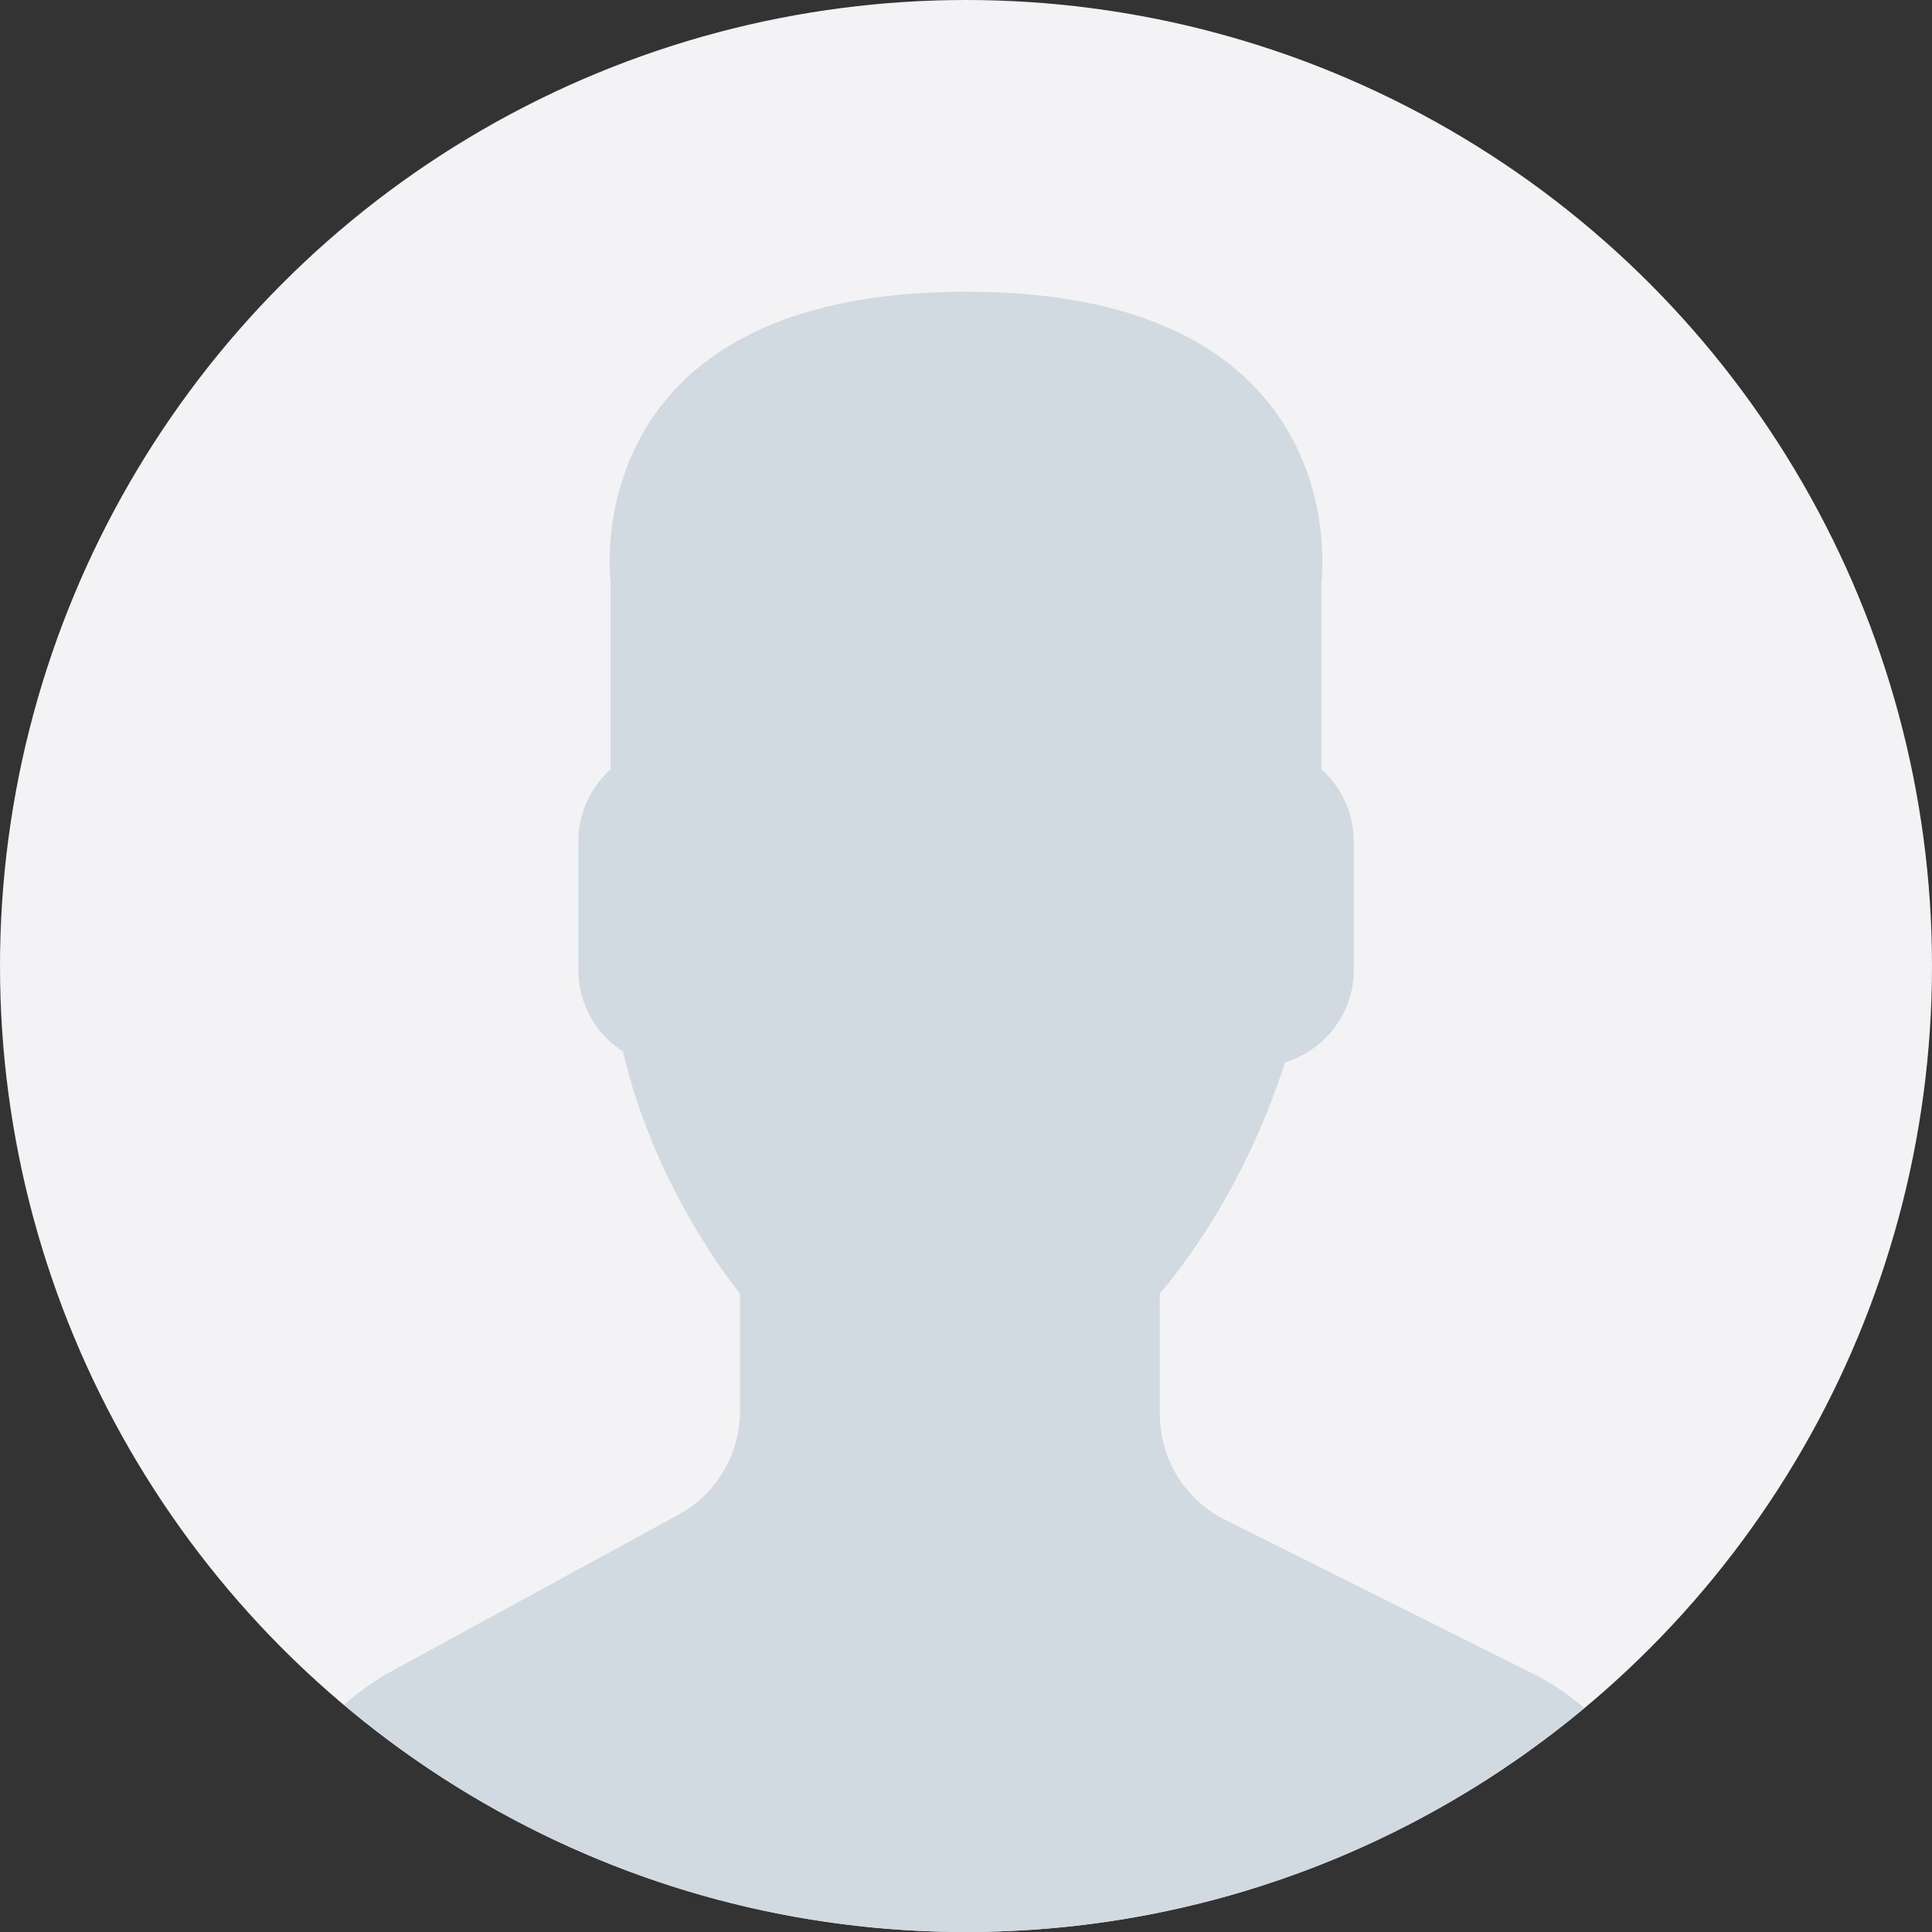 <svg width="40" height="40" viewBox="0 0 40 40" fill="none" xmlns="http://www.w3.org/2000/svg">
<rect x="0" y="0" width="40" height="40" fill="#333333" stroke="none"/>
<circle cx="20" cy="20" r="20" fill="#F3F3F5"/>
<path d="M14.048 31.36L8.08 34.615C7.73 34.806 7.415 35.041 7.122 35.297C10.602 38.23 15.093 40 20 40C24.871 40 29.334 38.257 32.803 35.363C32.483 35.093 32.136 34.85 31.751 34.658L25.361 31.463C24.535 31.051 24.014 30.207 24.014 29.284V26.777C24.193 26.572 24.398 26.309 24.618 25.999C25.489 24.769 26.148 23.416 26.605 21.996C27.424 21.744 28.028 20.986 28.028 20.087V17.411C28.028 16.822 27.766 16.296 27.359 15.928V12.059C27.359 12.059 28.154 6.039 20.001 6.039C11.848 6.039 12.642 12.059 12.642 12.059V15.928C12.235 16.296 11.974 16.822 11.974 17.411V20.087C11.974 20.792 12.344 21.412 12.899 21.771C13.568 24.682 15.319 26.777 15.319 26.777V29.222C15.318 30.113 14.83 30.933 14.048 31.36Z" fill="#D2DAE1"/>
</svg>
